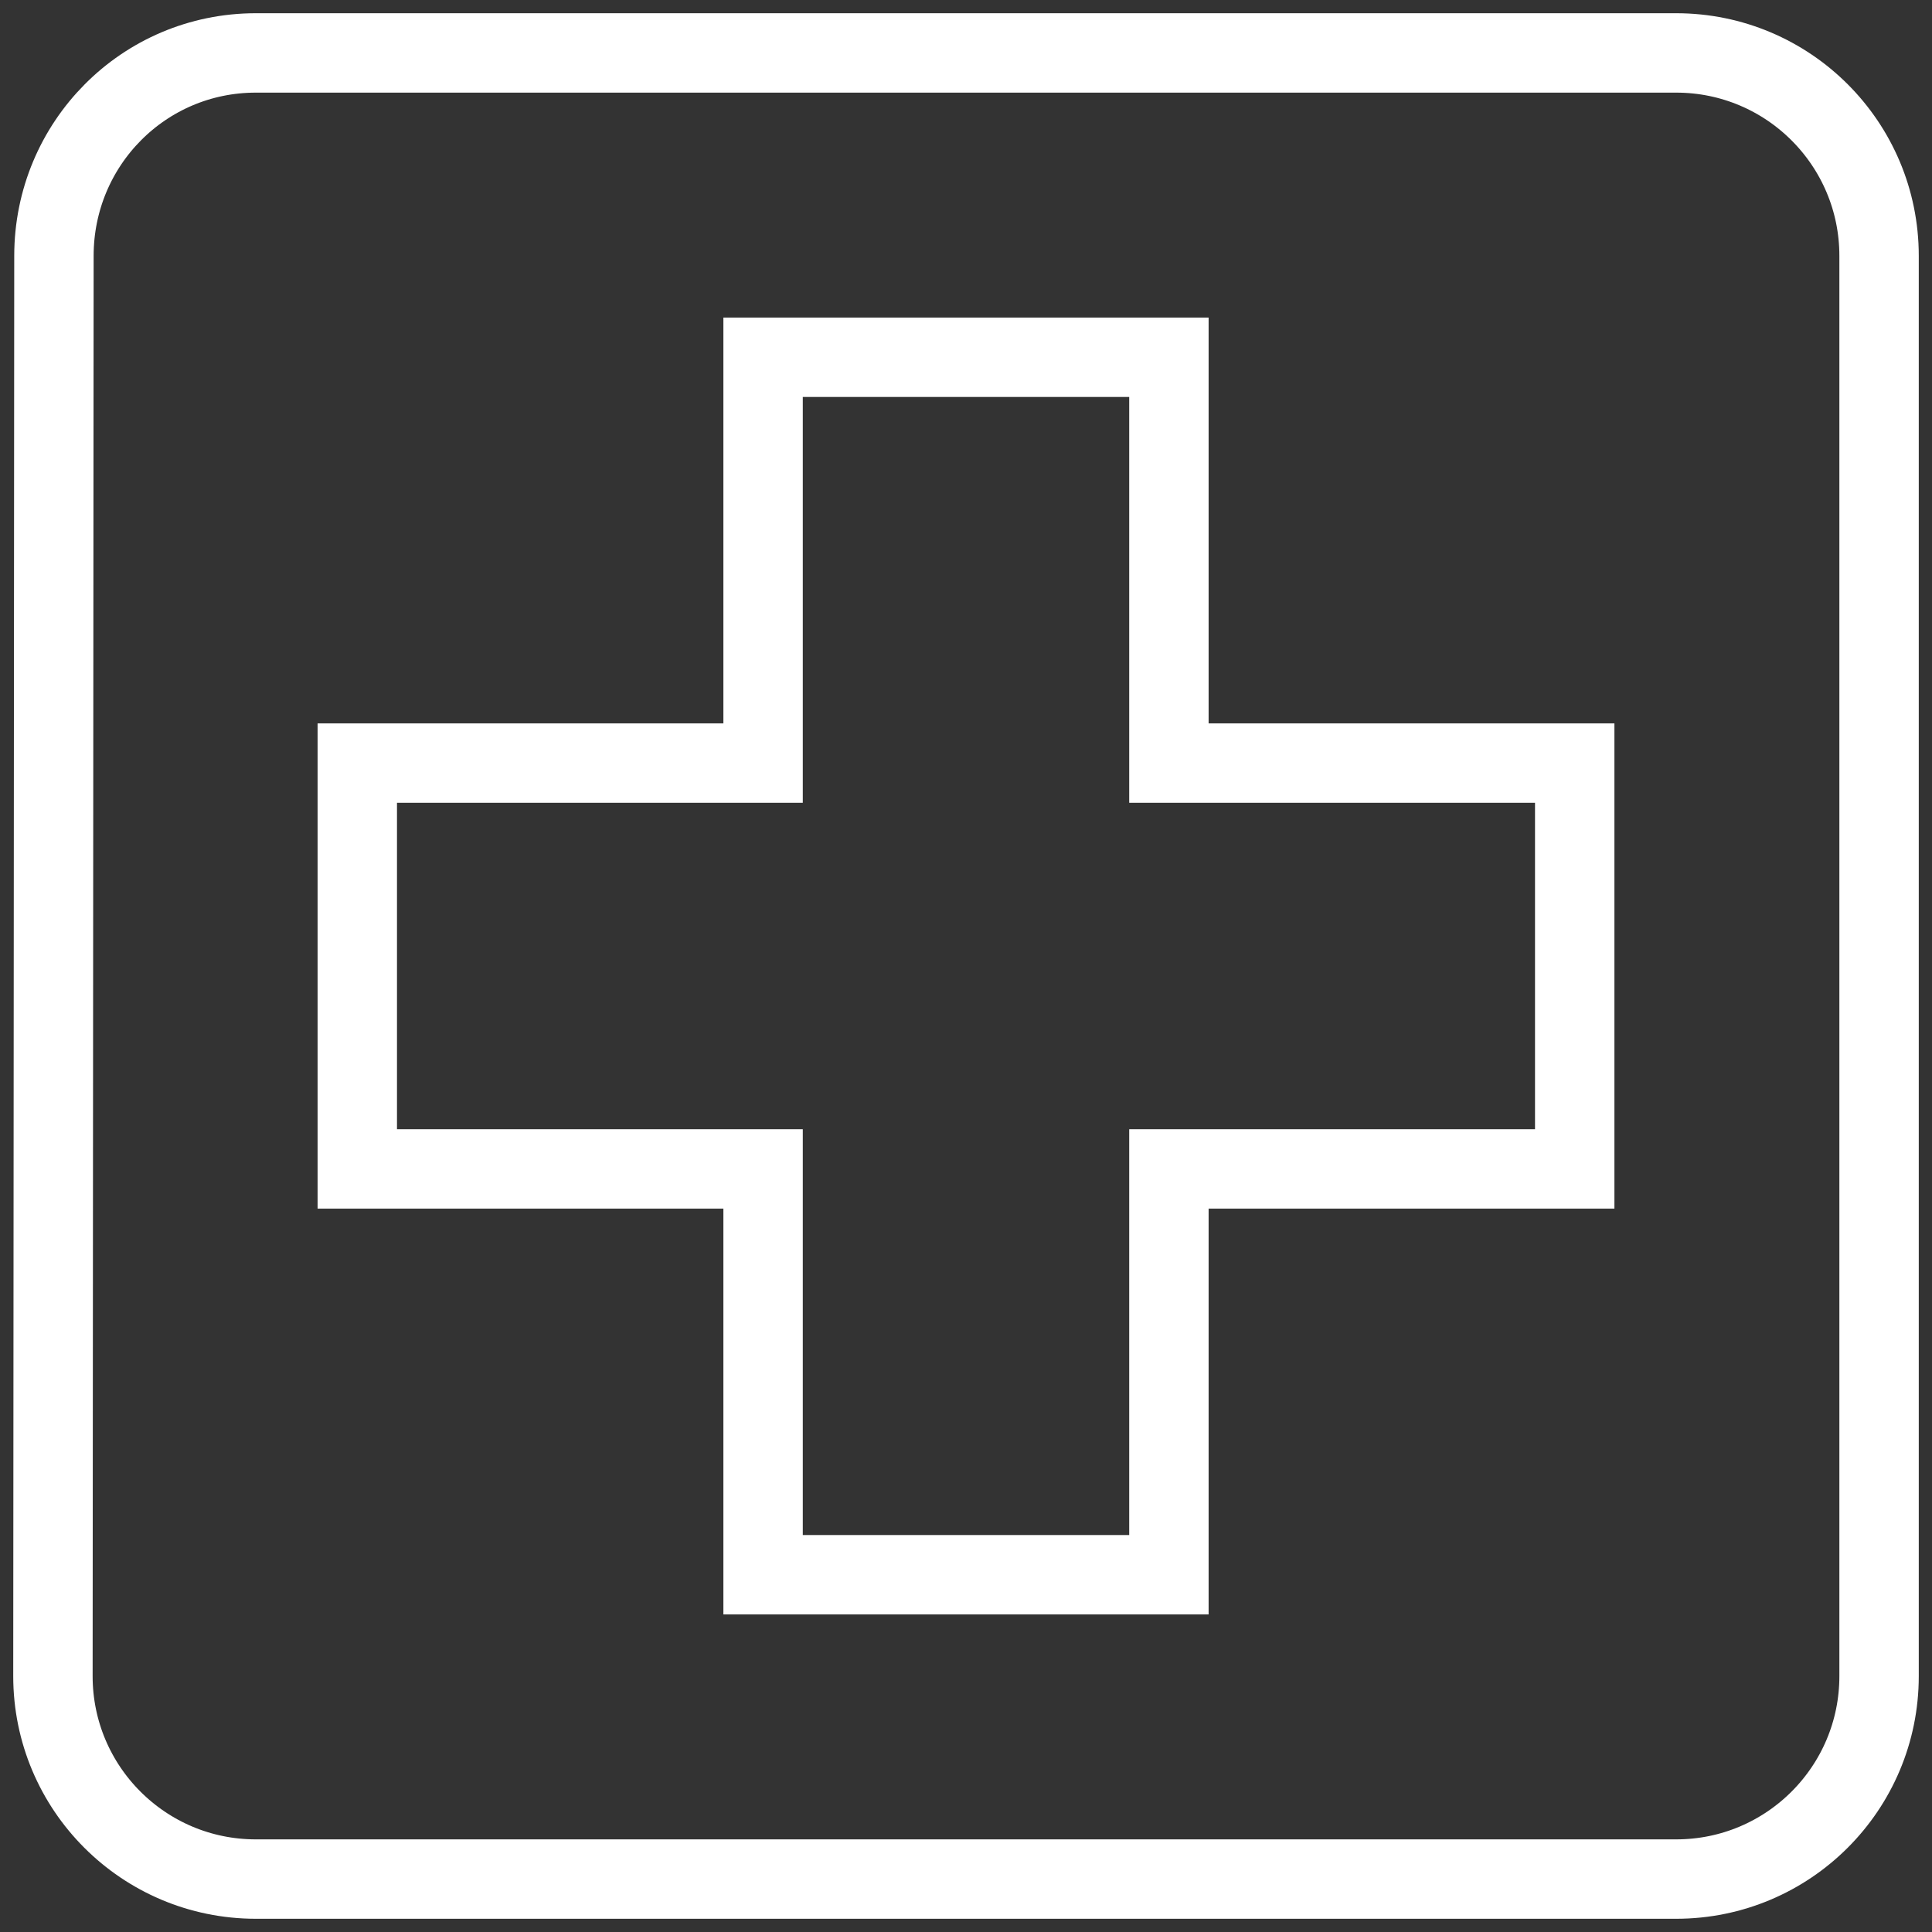 <?xml version="1.0" encoding="UTF-8"?>
<svg width="73px" height="73px" viewBox="0 0 73 73" version="1.1" xmlns="http://www.w3.org/2000/svg" xmlns:xlink="http://www.w3.org/1999/xlink">
    <rect x="0" y="0" width="73" height="73" fill="#333333" stroke="none"/>
    <!-- Generator: sketchtool 62 (101010) - https://sketch.com -->
    <title>AB51C685-2533-463E-BD7E-DF1780897EE0</title>
    <desc>Created with sketchtool.</desc>
    <g id="Page-1" stroke="none" stroke-width="1" fill="none" fill-rule="evenodd">
        <g id="Homepage" transform="translate(-238, -398)">
            <g id="iconfinder_ic_local_hospital_48px_352501" transform="translate(228, 388)">
                <polygon id="Path" points="0 0 92 0 92 92 0 92"></polygon>
                <path d="M73.333,12 L19.667,12 C15.431,12 12.038,15.431 12.038,19.667 L12,73.333 C12,77.569 15.431,81 19.667,81 L73.333,81 C77.569,81 81,77.569 81,73.333 L81,19.667 C81,15.431 77.569,12 73.333,12 Z M69.5,54.167 L54.167,54.167 L54.167,69.5 L38.833,69.5 L38.833,54.167 L23.5,54.167 L23.5,38.833 L38.833,38.833 L38.833,23.5 L54.167,23.5 L54.167,38.833 L69.5,38.833 L69.5,54.167 Z" id="Shape" stroke="#FFFFFF" stroke-width="3" fill-rule="nonzero"></path>
            </g>
        </g>
    </g>
</svg>